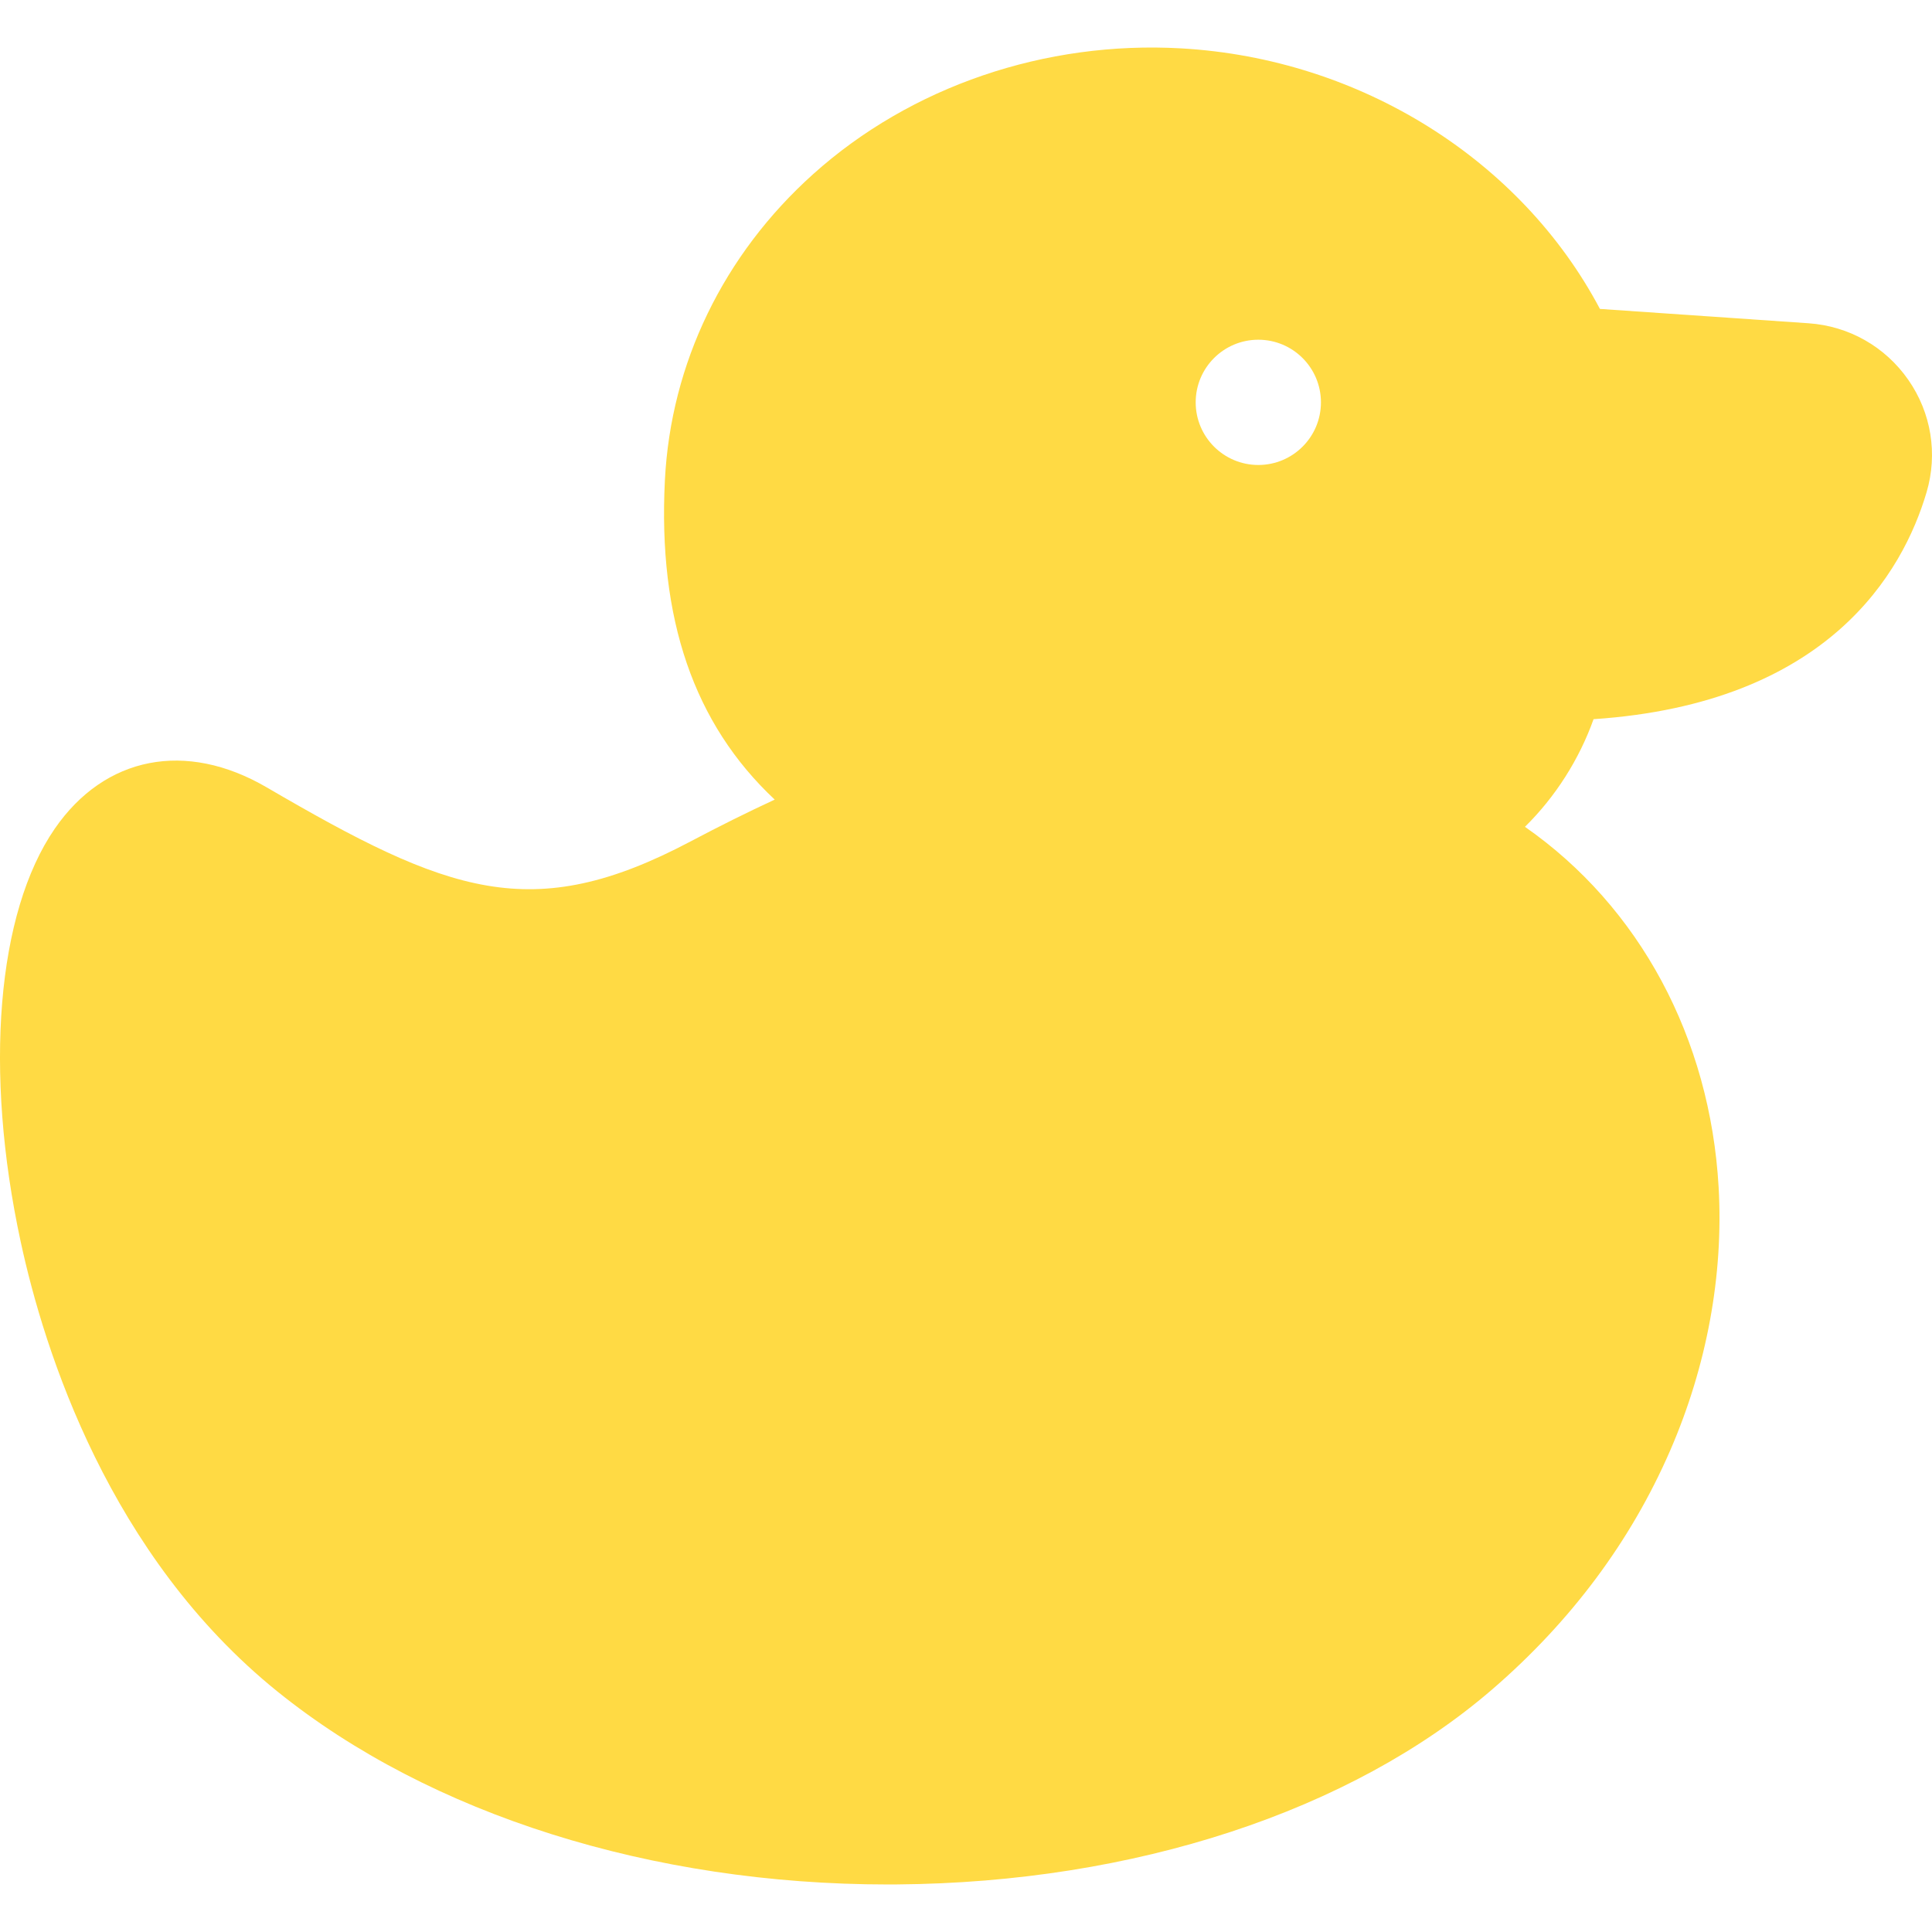 <?xml version="1.0" encoding="iso-8859-1"?>
<svg xmlns="http://www.w3.org/2000/svg" xmlns:xlink="http://www.w3.org/1999/xlink" version="1.1" id="Layer_1" x="0px" y="0px" viewBox="0 0 511.999 511.999" style="enable-background:new 0 0 511.999 511.999;" xml:space="preserve" width="512px" height="512px">
	<path d="
		M505.73,100.677
		c-6.119-8.801-15.758-14.27-26.447-15.007
		l-55.286-3.804
		c-20.942-39.553-63.508-66.328-110.909-69.042
		c-36.118-2.068-71.688,10.072-97.582,33.314
		c-23.778,21.343-37.735,50.157-39.302,81.133
		c-1.858,36.742,7.678,64.546,29.106,84.632
		c-7.167,3.319-14.562,6.996-22.386,11.129
		c-41.993,22.195-64.137,13.688-112.251-14.375 
		c-21.386-12.48-42.907-8.277-56.164,10.962
		c-15.34,22.266-18.799,64.203-9.026,109.446
		c6.286,29.102,23.491,83.292,68.1,119.25 
		c40.348,32.526,99.166,51.087,161.701,51.087
		c0.804,0,1.611-0.003,2.417-0.01
		c62.795-0.48,120.328-19.347,157.847-51.766 
		c20.814-17.984,36.64-39.232,47.037-63.157
		c9.747-22.424,14.197-46.575,12.87-69.839
		c-2.257-39.582-20.94-74.32-51.328-95.515 
		c8.09-7.964,14.385-17.885,18.183-28.525
		c62.213-4.172,81.988-38.914,88.257-60.149 
		C513.567,120.264,511.806,109.415,505.73,100.677z

		M333.466,123.224
		c-9.166,0-16.597-7.431-16.597-16.597
		s7.431-16.597,16.597-16.597
		c9.166,0,16.597,7.431,16.597,16.597
		S342.632,123.224,333.466,123.224z" fill="#FFDA44"/>
</svg>